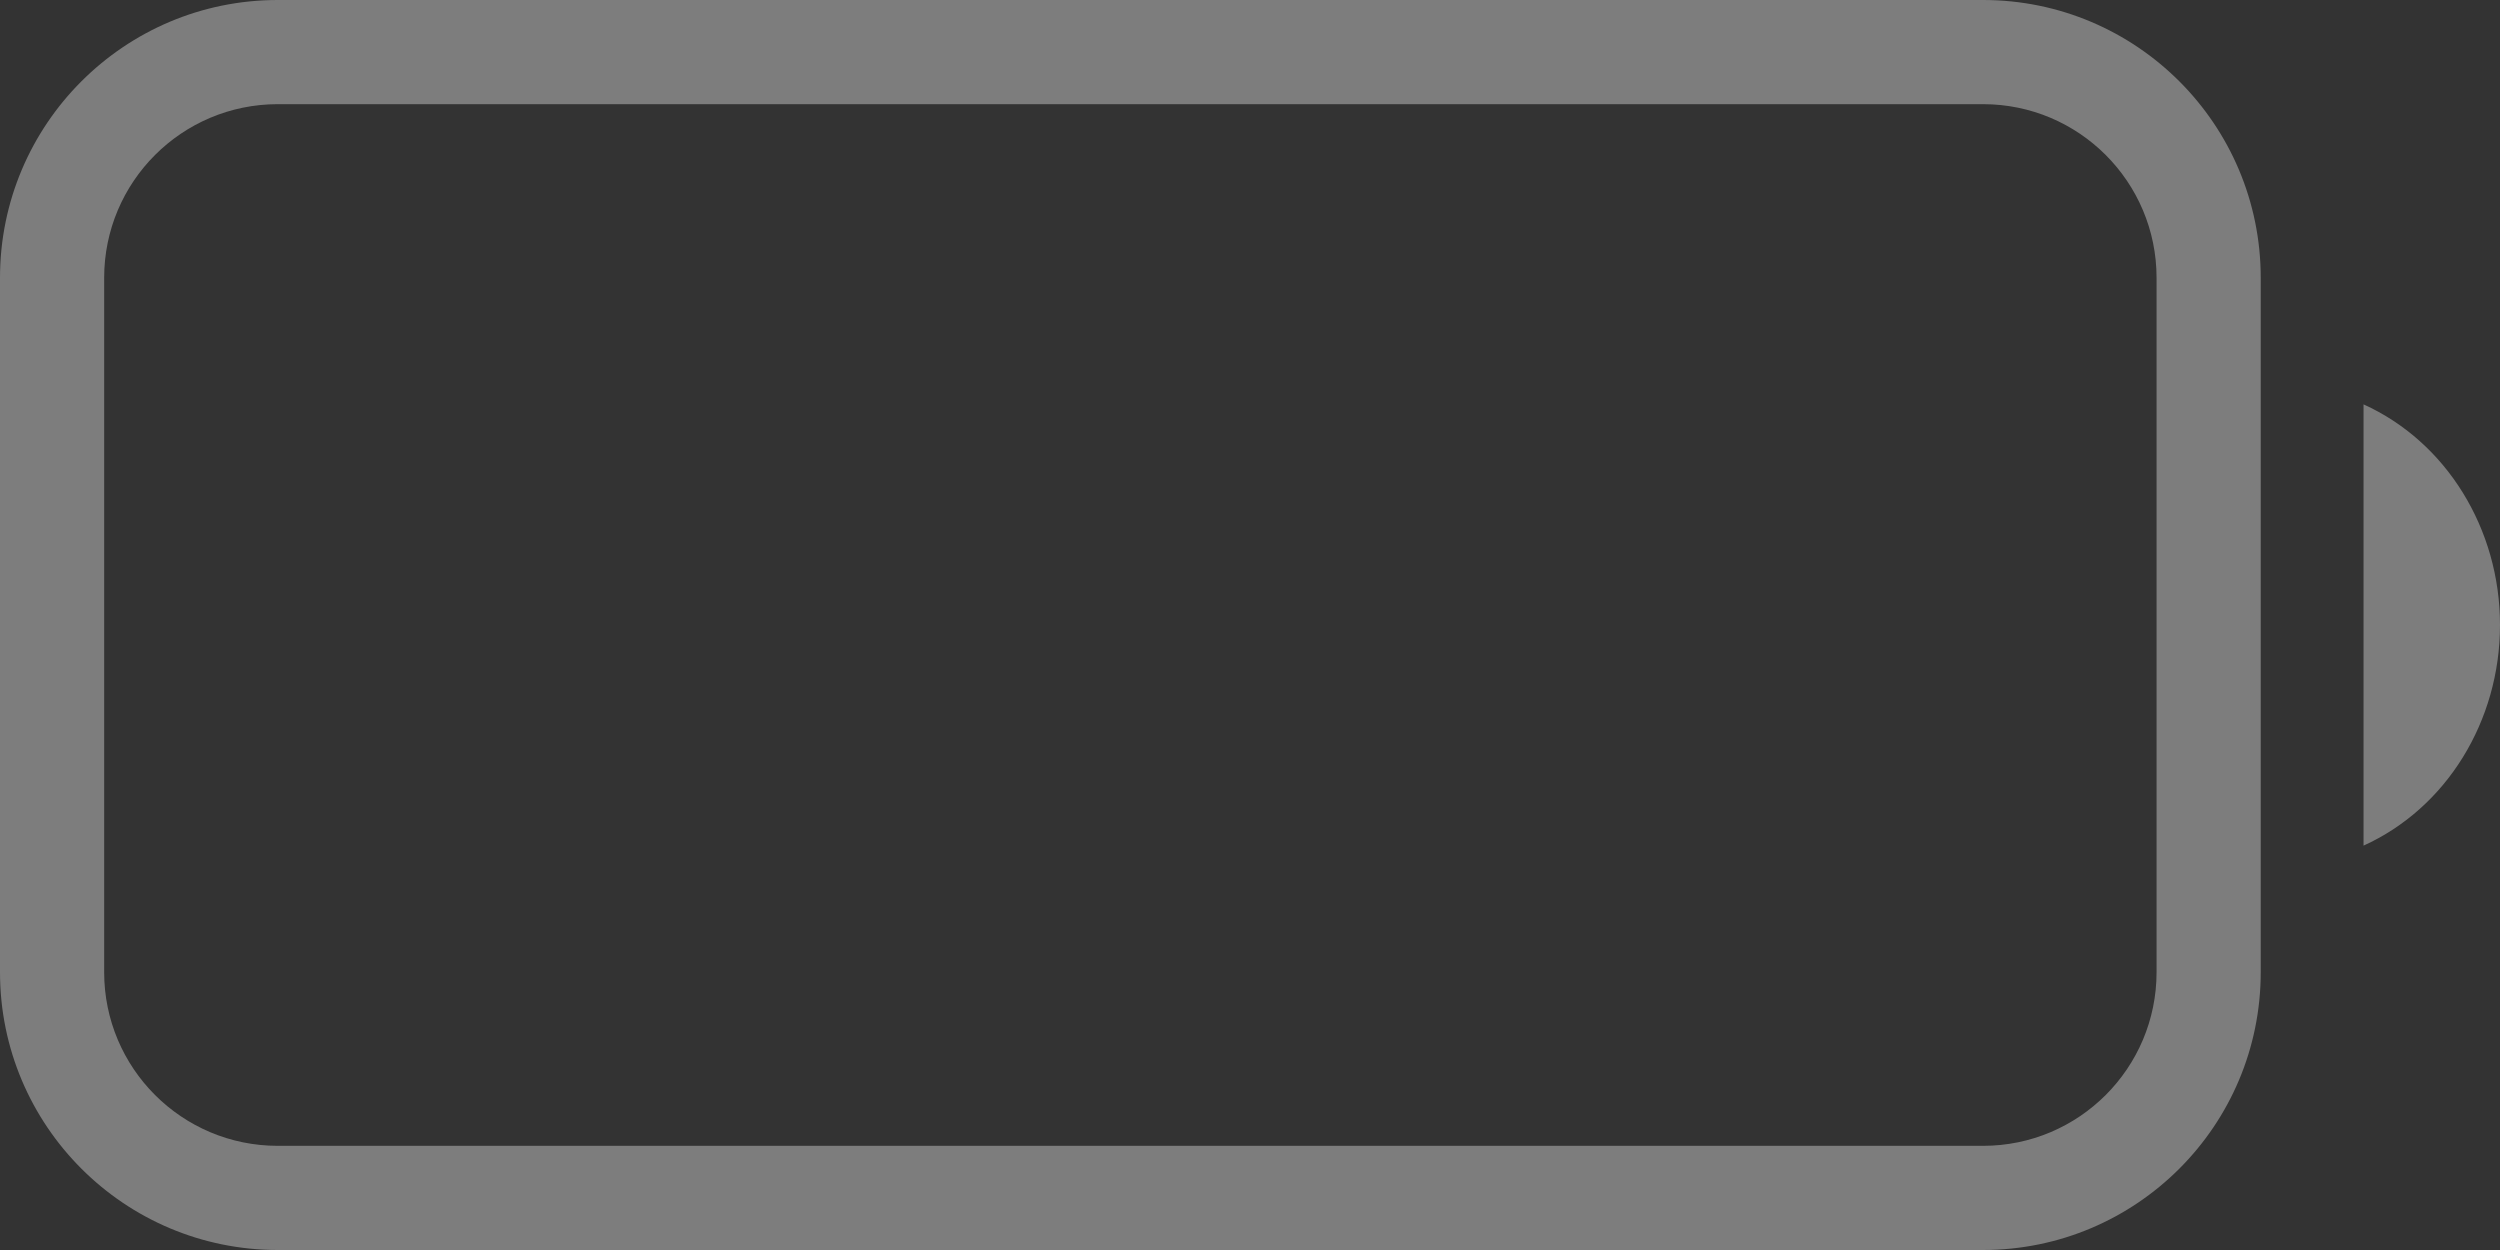 <svg width="24" height="12" viewBox="0 0 24 12" fill="none" xmlns="http://www.w3.org/2000/svg">
<rect x="0" y="0" width="24" height="12" fill="#333333" stroke="none"/>
<path opacity="0.4" fill-rule="evenodd" clip-rule="evenodd" d="M2.667 1H19.037C19.957 1 20.703 1.746 20.703 2.667V9.333C20.703 10.254 19.957 11 19.037 11H2.667C1.746 11 1 10.254 1 9.333V2.667C1 1.746 1.746 1 2.667 1ZM0 2.667C0 1.194 1.194 0 2.667 0H19.037C20.509 0 21.703 1.194 21.703 2.667V9.333C21.703 10.806 20.509 12 19.037 12H2.667C1.194 12 0 10.806 0 9.333V2.667ZM24 6C24 6.925 23.484 7.759 22.69 8.118V3.882C23.484 4.241 24 5.076 24 6Z" fill="white" fill-opacity="0.9"/>
</svg>
